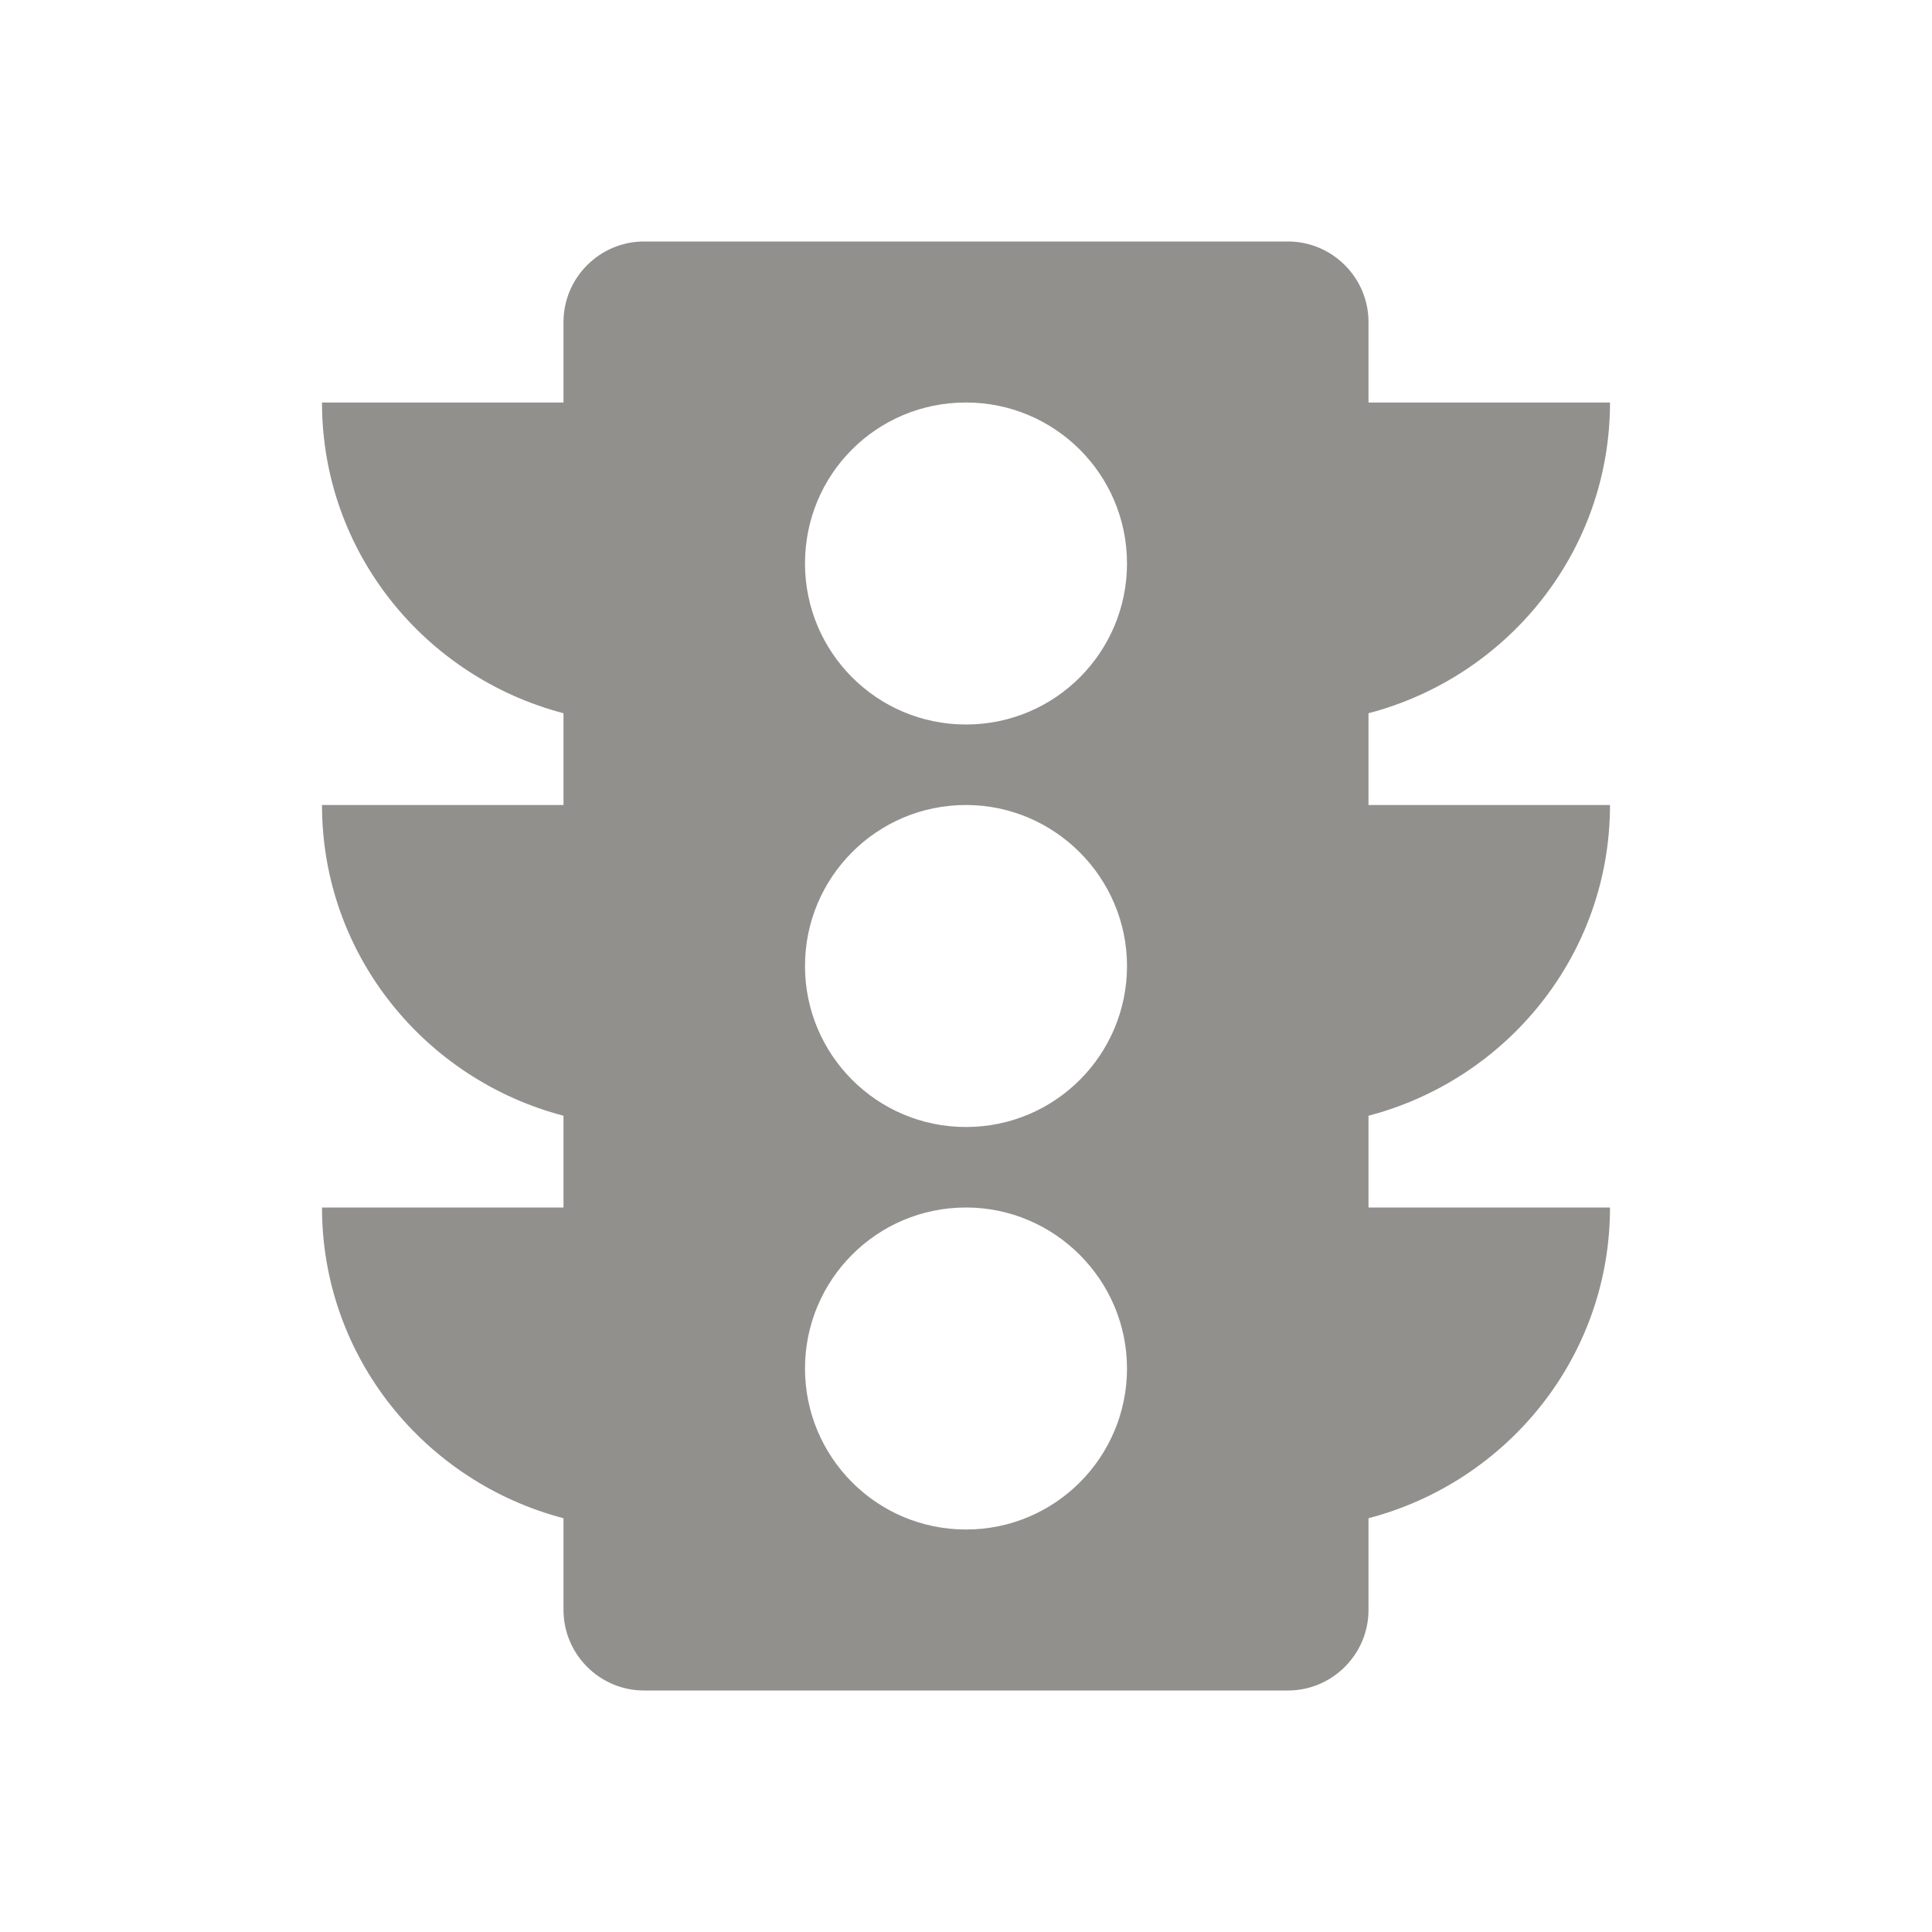 <!-- Generated by IcoMoon.io -->
<svg version="1.1" xmlns="http://www.w3.org/2000/svg" width="280" height="280" viewBox="0 0 280 280">
<title>mt-traffic</title>
<path fill="#91908d" d="M233.333 116.667h-35v-13.3c20.067-5.25 35-23.333 35-45.033h-35v-11.667c0-6.417-5.25-11.667-11.667-11.667h-93.333c-6.417 0-11.667 5.25-11.667 11.667v11.667h-35c0 21.7 14.933 39.783 35 45.033v13.3h-35c0 21.7 14.933 39.783 35 45.033v13.3h-35c0 21.7 14.933 39.783 35 45.033v13.3c0 6.417 5.25 11.667 11.667 11.667h93.333c6.417 0 11.667-5.25 11.667-11.667v-13.3c20.067-5.25 35-23.333 35-45.033h-35v-13.3c20.067-5.25 35-23.333 35-45.033v0zM140 221.667c-12.95 0-23.333-10.5-23.333-23.333s10.383-23.333 23.333-23.333c12.833 0 23.333 10.5 23.333 23.333s-10.383 23.333-23.333 23.333v0zM140 163.333c-12.95 0-23.333-10.5-23.333-23.333s10.383-23.333 23.333-23.333c12.833 0 23.333 10.5 23.333 23.333s-10.383 23.333-23.333 23.333v0zM140 105c-12.95 0-23.333-10.5-23.333-23.333 0-12.95 10.383-23.333 23.333-23.333 12.833 0 23.333 10.383 23.333 23.333 0 12.833-10.383 23.333-23.333 23.333v0z"></path>
</svg>
